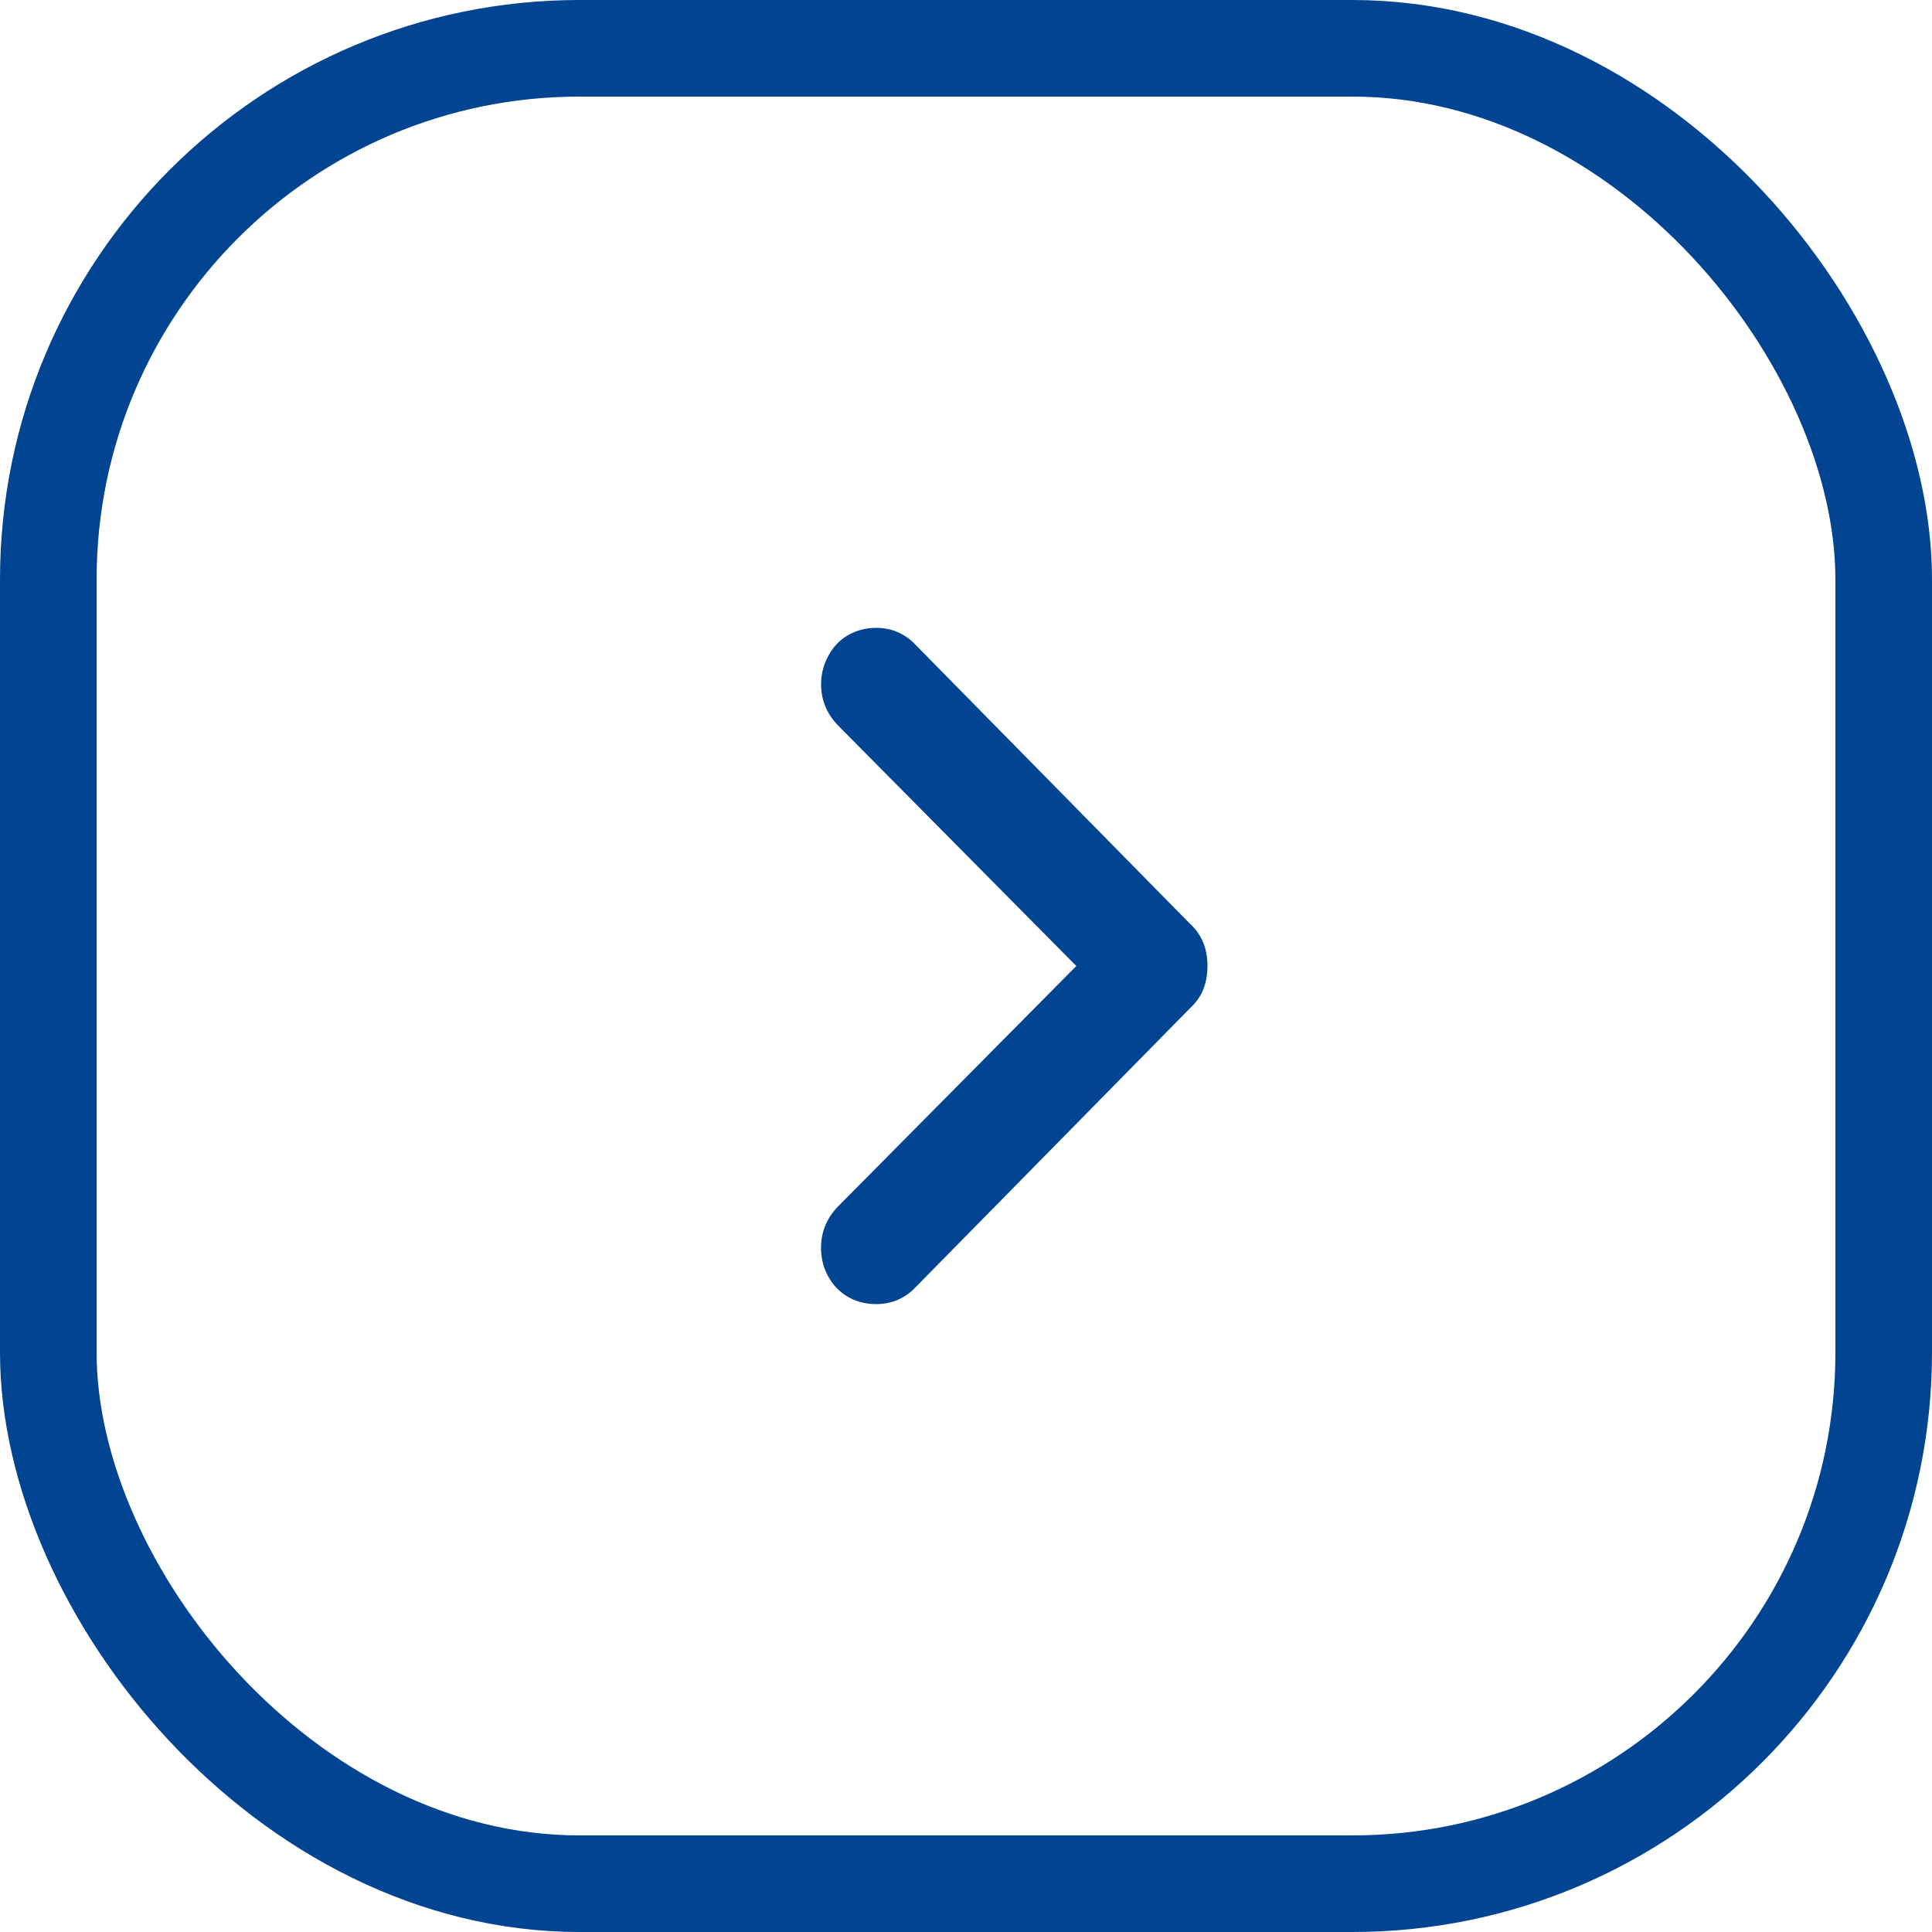 <svg width="40" height="40" viewBox="0 0 40 40" fill="none" xmlns="http://www.w3.org/2000/svg">
    <path d="M18.138 13c-.21 0-.402.05-.575.148-.172.098-.31.24-.41.425a1.22 1.22 0 0 0-.153.596c0 .323.116.606.35.85L22.284 20l-4.936 4.981c-.233.244-.349.527-.349.85 0 .22.05.421.152.602.101.181.238.321.411.42.173.098.364.147.575.147.315 0 .582-.11.8-.33l5.69-5.785c.136-.125.231-.261.288-.407.056-.145.084-.305.084-.478s-.028-.333-.084-.478a1.104 1.104 0 0 0-.288-.407l-5.69-5.784a1.08 1.08 0 0 0-.8-.331z" fill="#004492"/>
    <rect x="1" y="1" width="38" height="38" rx="11" stroke="#004492" stroke-width="2"/>
</svg>
